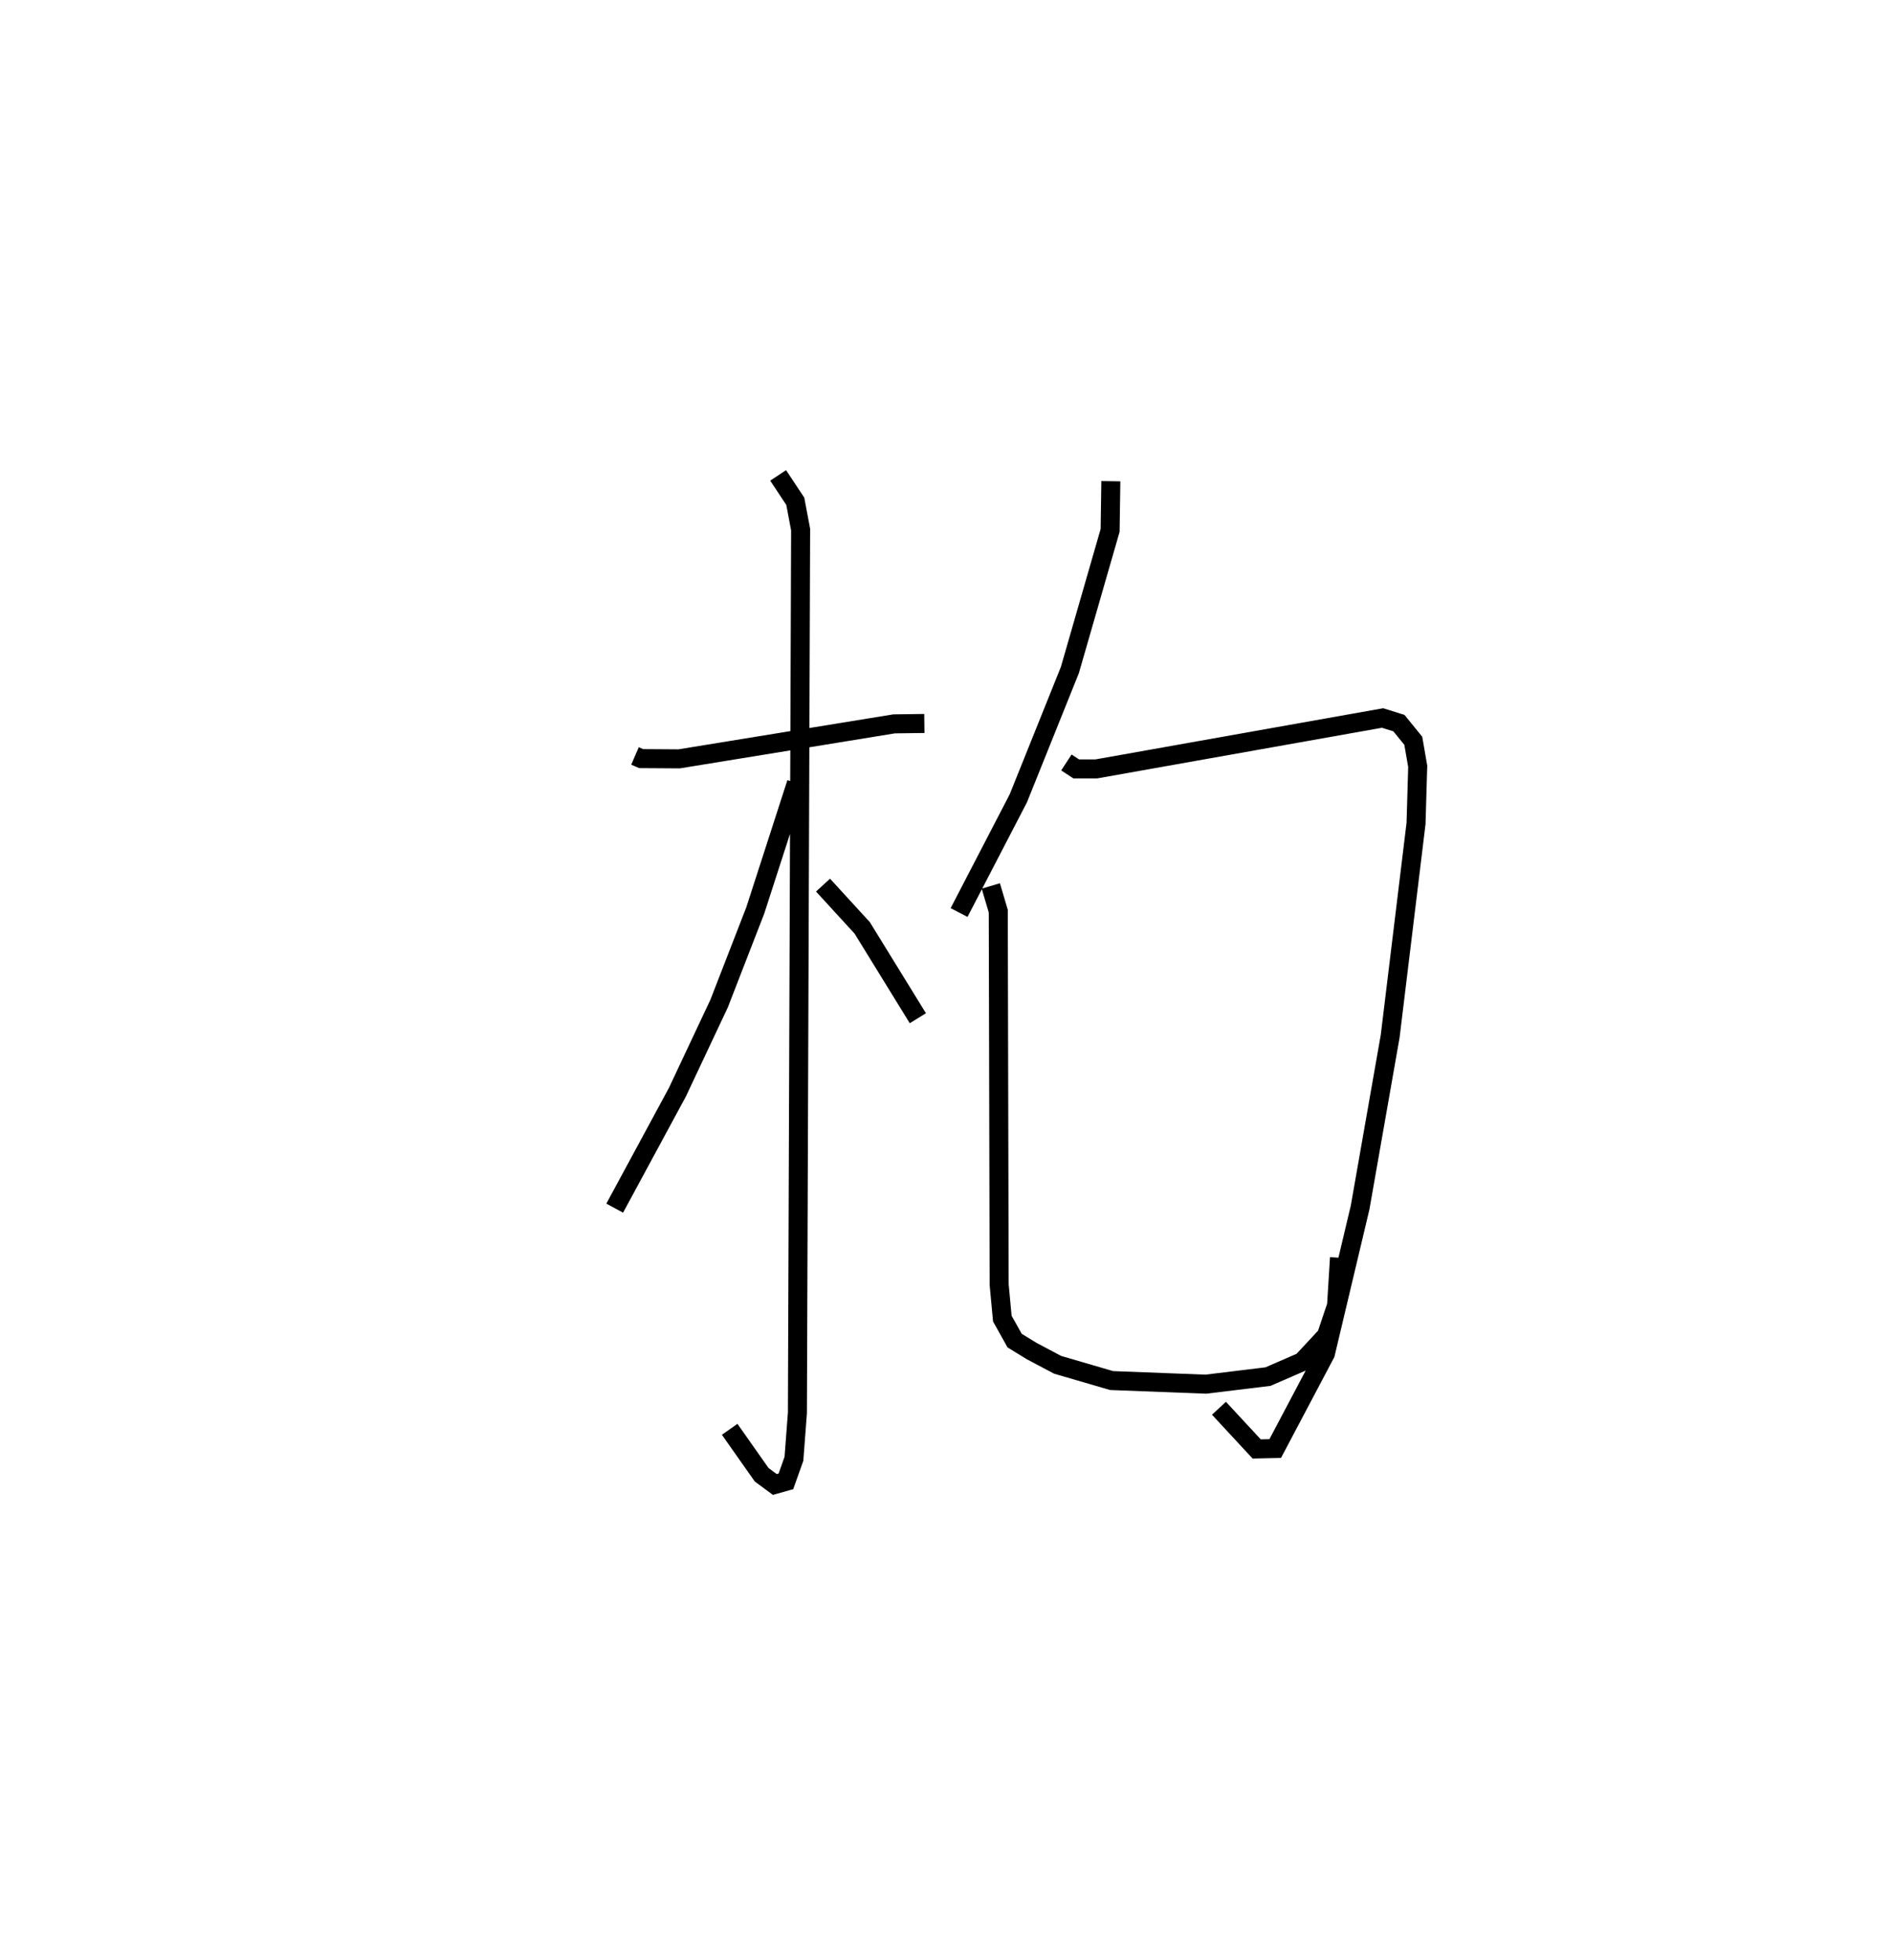 <?xml version="1.0" encoding="utf-8" ?>
<svg baseProfile="full" height="103.067" version="1.1" width="99.57" xmlns="http://www.w3.org/2000/svg" xmlns:ev="http://www.w3.org/2001/xml-events" xmlns:xlink="http://www.w3.org/1999/xlink"><defs /><rect fill="white" height="103.067" width="99.57" x="0" y="0" /><path d="M25,25.665 m0.0,0.0 m8.4,14.09 l0.324,0.14 1.996,0.013 l11.307,-1.84 1.593,-0.021 m-7.691,-13.046 l0.902,1.362 0.281,1.487 l-0.169,46.452 -0.183,2.416 l-0.422,1.185 -0.584,0.165 l-0.692,-0.512 -1.682,-2.39 m3.512,-33.987 l-2.165,6.699 -1.902,4.897 l-2.197,4.667 -3.295,6.093 m10.957,-16.988 l2.06,2.248 2.928,4.753 m10.151,-28.242 l-0.038,2.586 -2.116,7.342 l-2.711,6.746 -3.118,6.009 m5.645,-7.892 l0.517,0.339 1.056,-8.0686636653453e-05 l15.058,-2.677 0.858,0.268 l0.757,0.93 0.233,1.345 l-0.088,3 -1.36,11.189 l-1.582,9.012 -1.825,7.681 l-2.64,4.994 -0.975,0.021 l-1.984,-2.14 m-12.001,-27.468 l0.393,1.326 0.046,19.64 l0.167,1.787 0.646,1.156 l0.91,0.558 1.354,0.716 l2.837,0.828 4.956,0.19 l3.271,-0.398 1.798,-0.782 l1.275,-1.371 0.533,-1.586 l0.155,-2.512 " fill="none" stroke="black" stroke-width="1" /></svg>